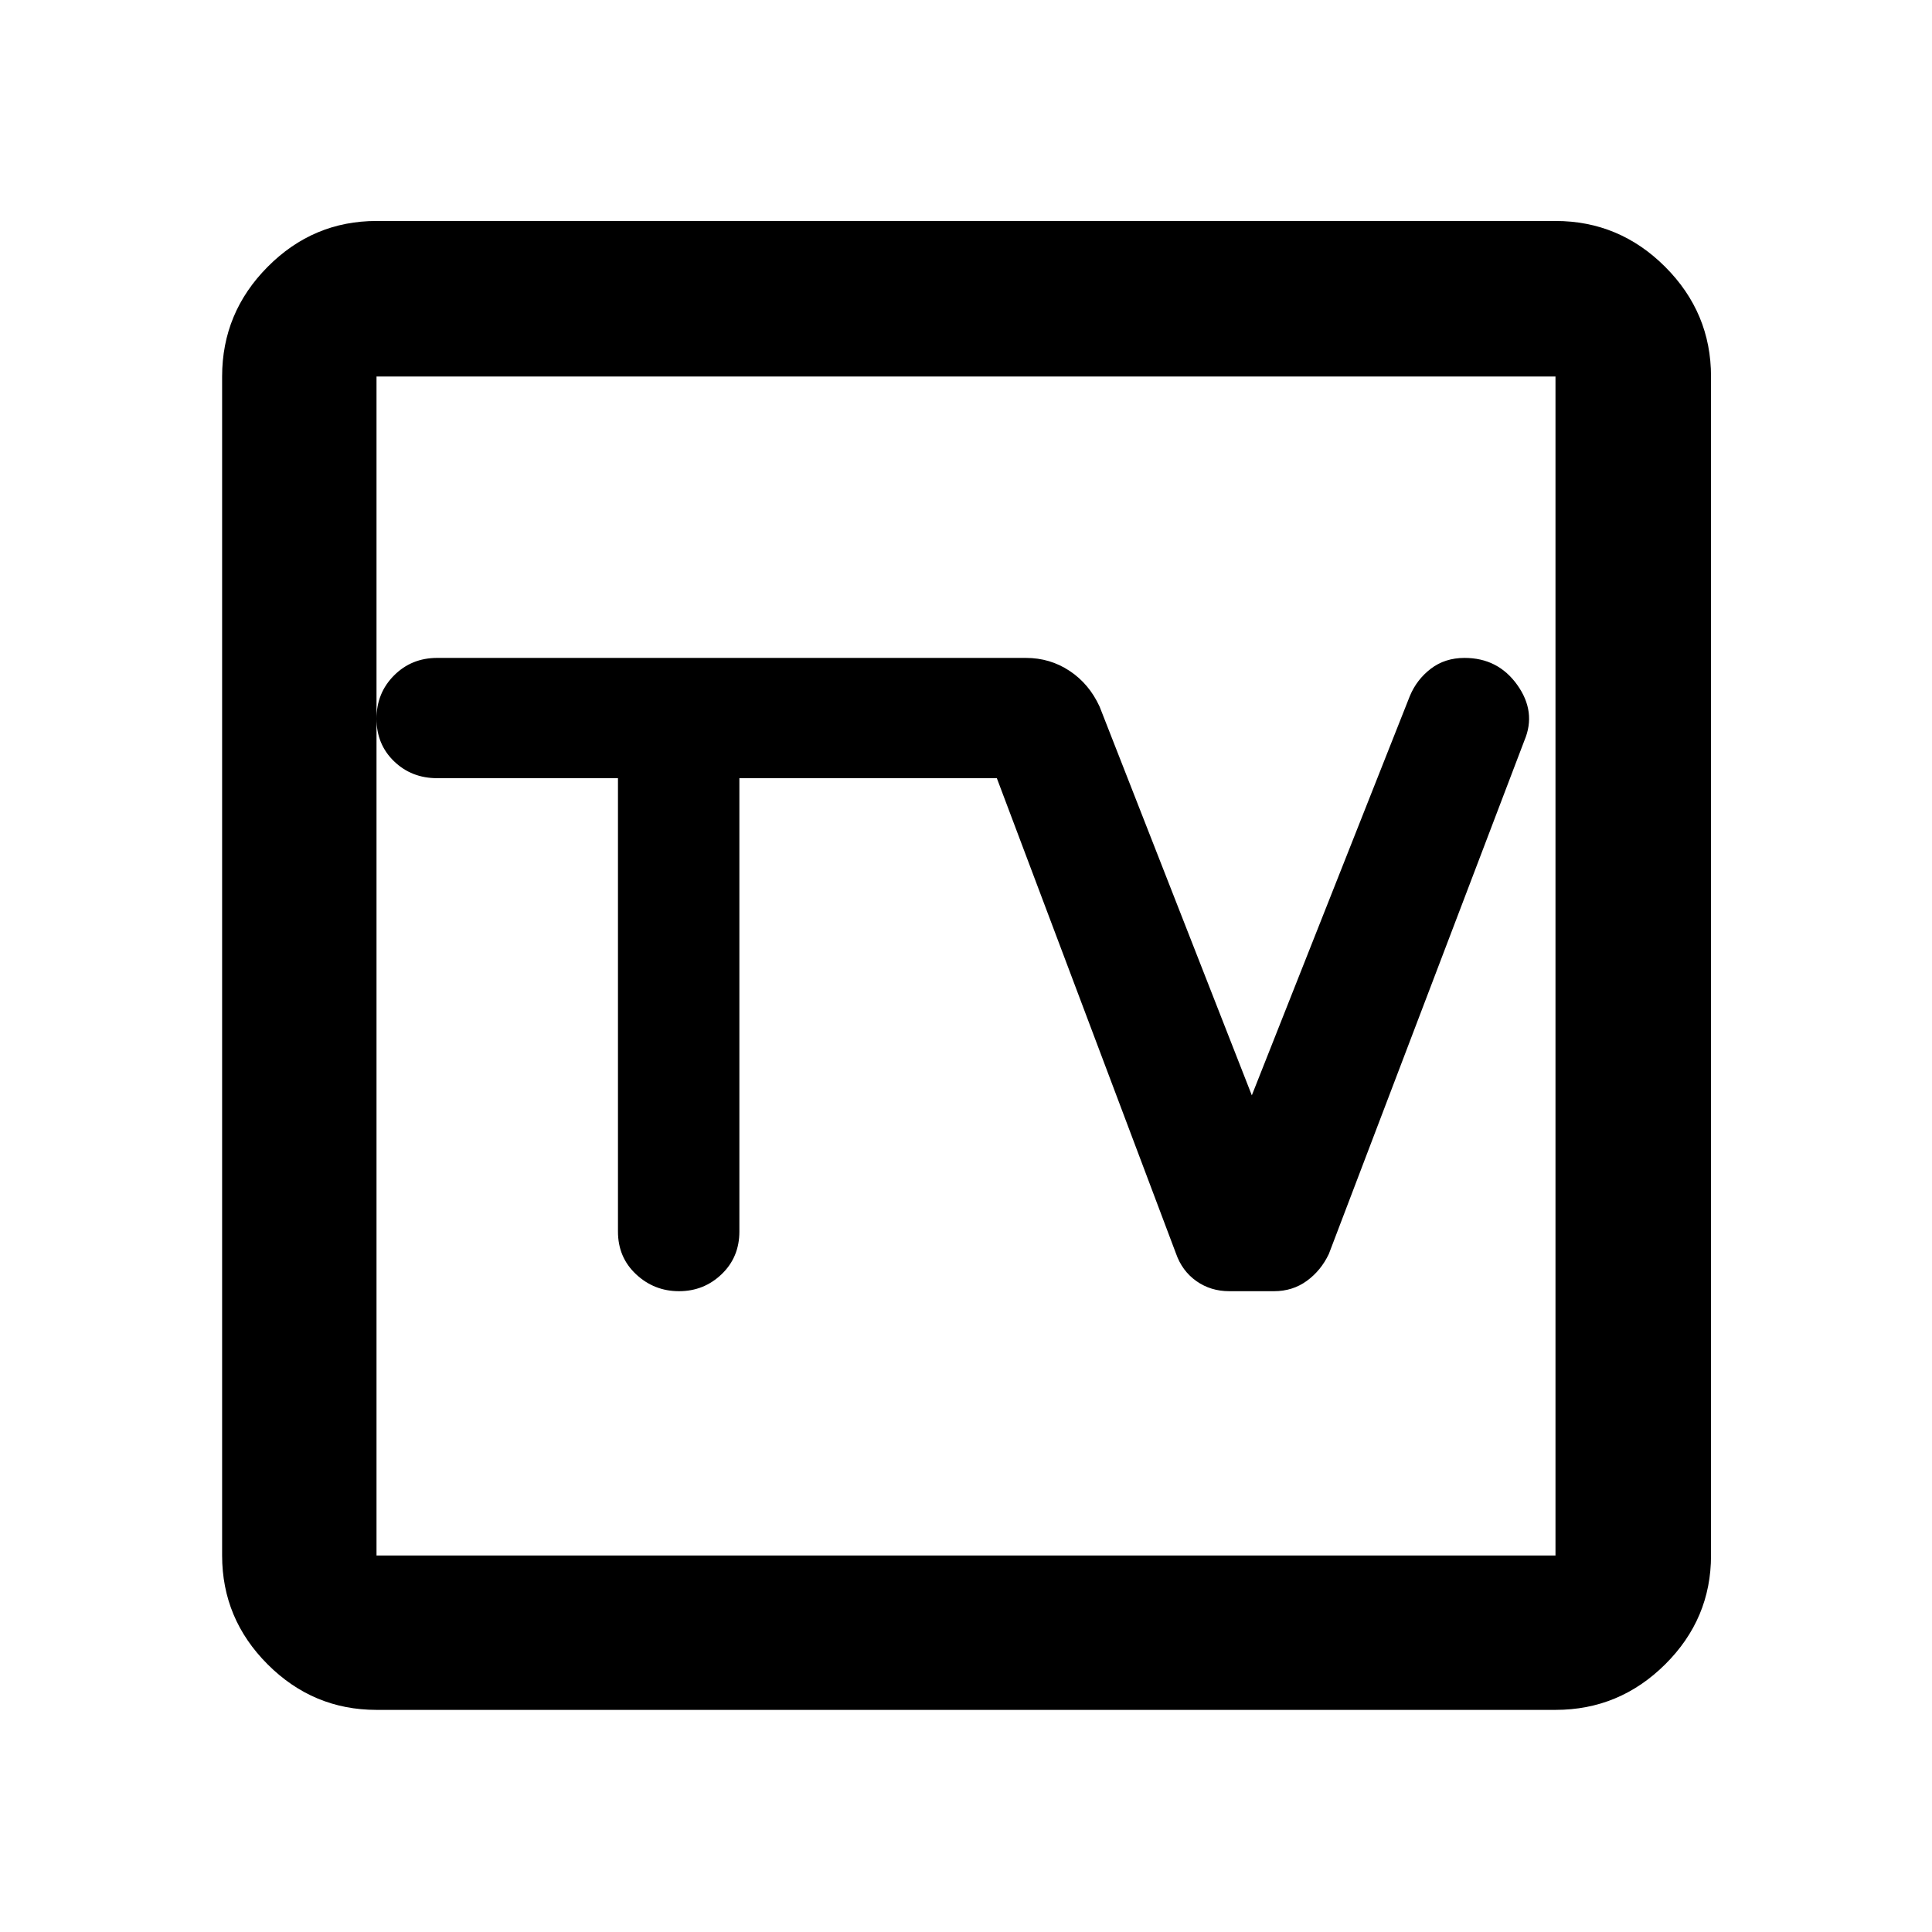 <svg xmlns="http://www.w3.org/2000/svg" height="48" viewBox="0 -960 960 960" width="48"><path d="M187.087-110.369q-31.475 0-54.097-22.621-22.621-22.622-22.621-54.097v-585.826q0-31.709 22.621-54.496 22.622-22.787 54.097-22.787h585.826q31.709 0 54.496 22.787 22.787 22.787 22.787 54.496v585.826q0 31.475-22.787 54.097-22.787 22.621-54.496 22.621H187.087Zm0-76.718h585.826v-585.826H187.087v585.826Zm0-585.826v585.826-585.826Zm119.978 199.587v225.272q0 12.826 8.991 21.234 8.991 8.407 21.352 8.407 12.362 0 21.172-8.45 8.811-8.45 8.811-21.18v-225.283h127.935l88.994 236.137q3.042 8.732 10.152 13.754 7.11 5.022 16.36 5.022h22.233q9.228 0 16.276-5.123 7.048-5.124 10.962-13.403l97.18-255.153q5.995-14.181-3.573-27.588-9.568-13.407-26.177-13.407-9.755 0-16.769 5.373-7.015 5.374-10.421 13.562l-78.522 198.413-75.63-193.131q-5.196-11.326-14.919-17.771-9.723-6.446-21.69-6.446H217.218q-12.731 0-21.431 8.719-8.7 8.719-8.7 21.478 0 12.758 8.7 21.161 8.7 8.403 21.431 8.403h89.847Z"/></svg>
